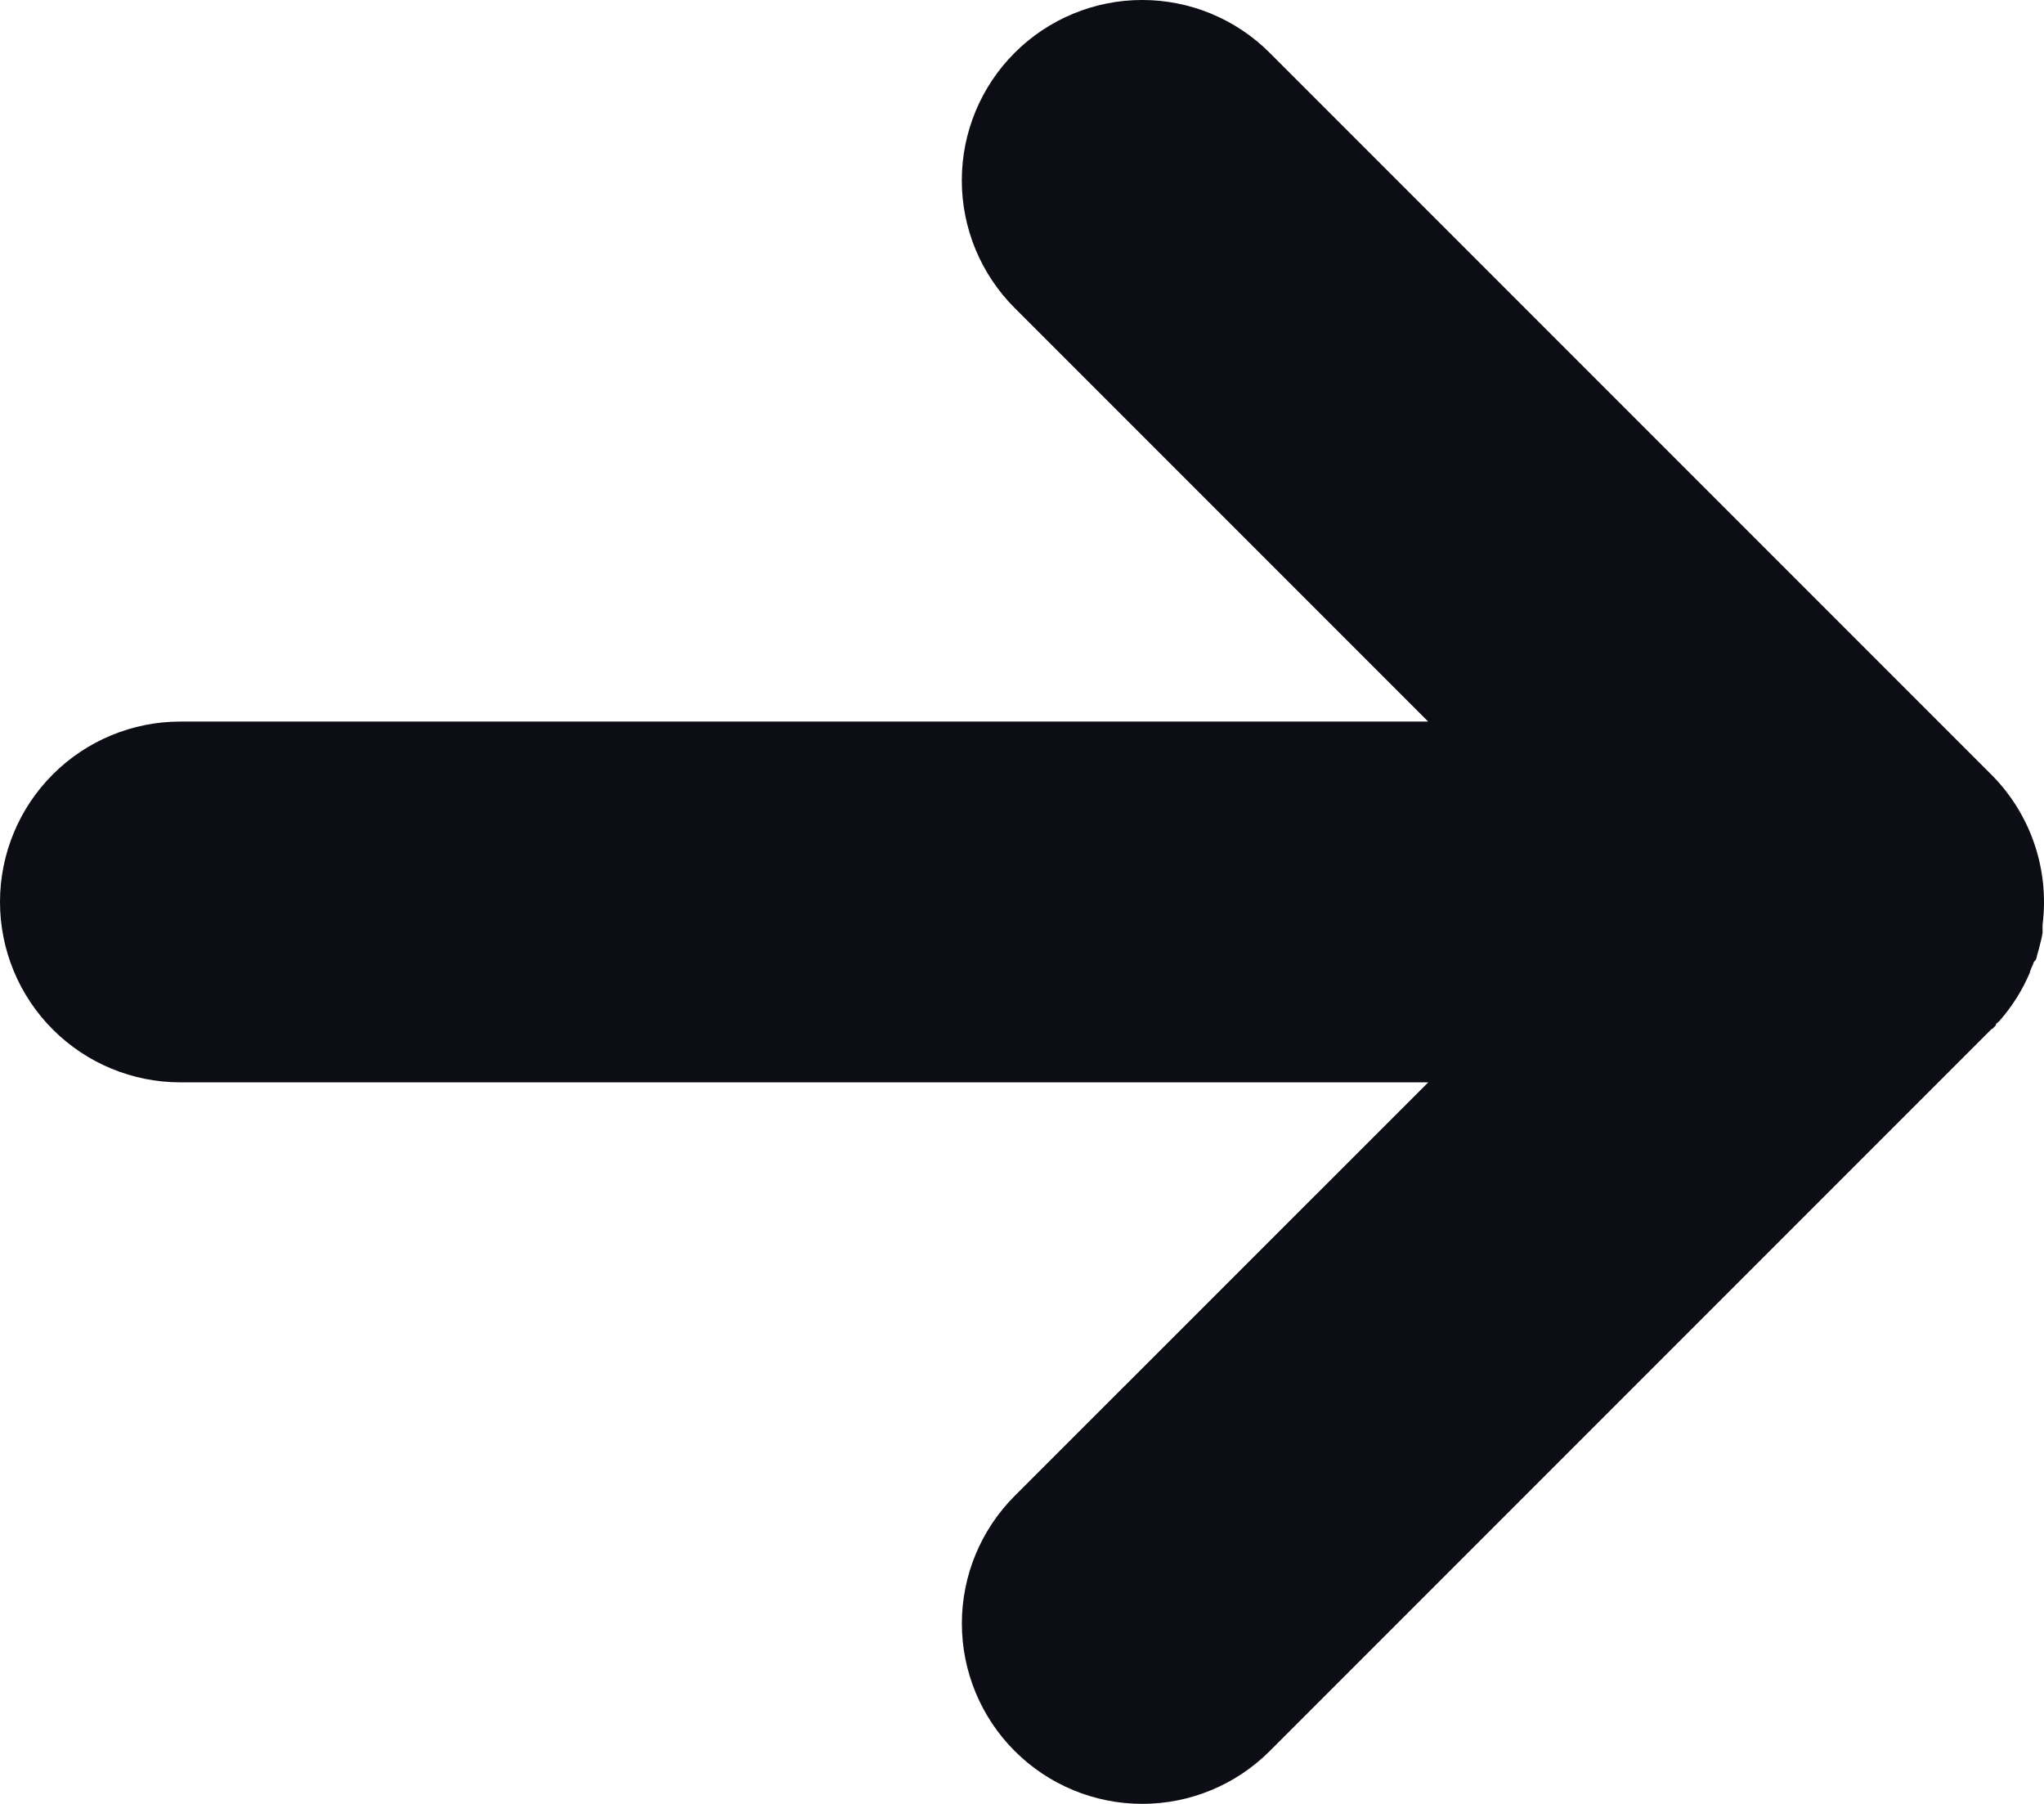 <svg xmlns="http://www.w3.org/2000/svg" xmlns:xlink="http://www.w3.org/1999/xlink" width="17" height="15" viewBox="0 0 17 15">
  <defs>
    <clipPath id="clip-path">
      <path id="Shape" d="M6.44,14.561l-6-6A1.5,1.5,0,0,1,.012,7.31l0-.012,0-.022,0-.024,0-.009.005-.028v0l.007-.032v0q.008-.034.017-.068h0l.009-.033v0l.009-.03,0-.006.009-.027L.085,7l.008-.023L.1,6.962l.007-.017.01-.025,0-.006a1.492,1.492,0,0,1,.256-.406l0,0L.4,6.485.4,6.475l.016-.017.011-.011L.439,6.44l6-6A1.5,1.5,0,0,1,8.561,2.561L5.121,6H15.5a1.5,1.5,0,1,1,0,3H5.122l3.439,3.439A1.5,1.5,0,0,1,6.44,14.561Z" transform="translate(0 0.5)" fill="none"/>
    </clipPath>
  </defs>
  <g id="kyc-next" transform="translate(17 15.5) rotate(180)">
    <path id="Shape-2" data-name="Shape" d="M6.44,14.561l-6-6A1.5,1.5,0,0,1,.012,7.31l0-.012,0-.022,0-.024,0-.009.005-.028v0l.007-.032v0q.008-.034.017-.068h0l.009-.033v0l.009-.03,0-.006.009-.027L.085,7l.008-.023L.1,6.962l.007-.017.01-.025,0-.006a1.492,1.492,0,0,1,.256-.406l0,0L.4,6.485.4,6.475l.016-.017.011-.011L.439,6.44l6-6A1.5,1.5,0,0,1,8.561,2.561L5.121,6H15.5a1.5,1.5,0,1,1,0,3H5.122l3.439,3.439A1.5,1.5,0,0,1,6.44,14.561Z" transform="translate(0 0.5)" fill="none"/>
    <g id="Icons_Hamburger_Copy" data-name="Icons/Hamburger Copy" clip-path="url(#clip-path)">
      <g id="_Color" data-name="↳ 🎨Color" transform="translate(-4 -5)">
        <rect id="Background" width="26" height="26" fill="#0d0e15"/>
      </g>
    </g>
  </g>
</svg>
